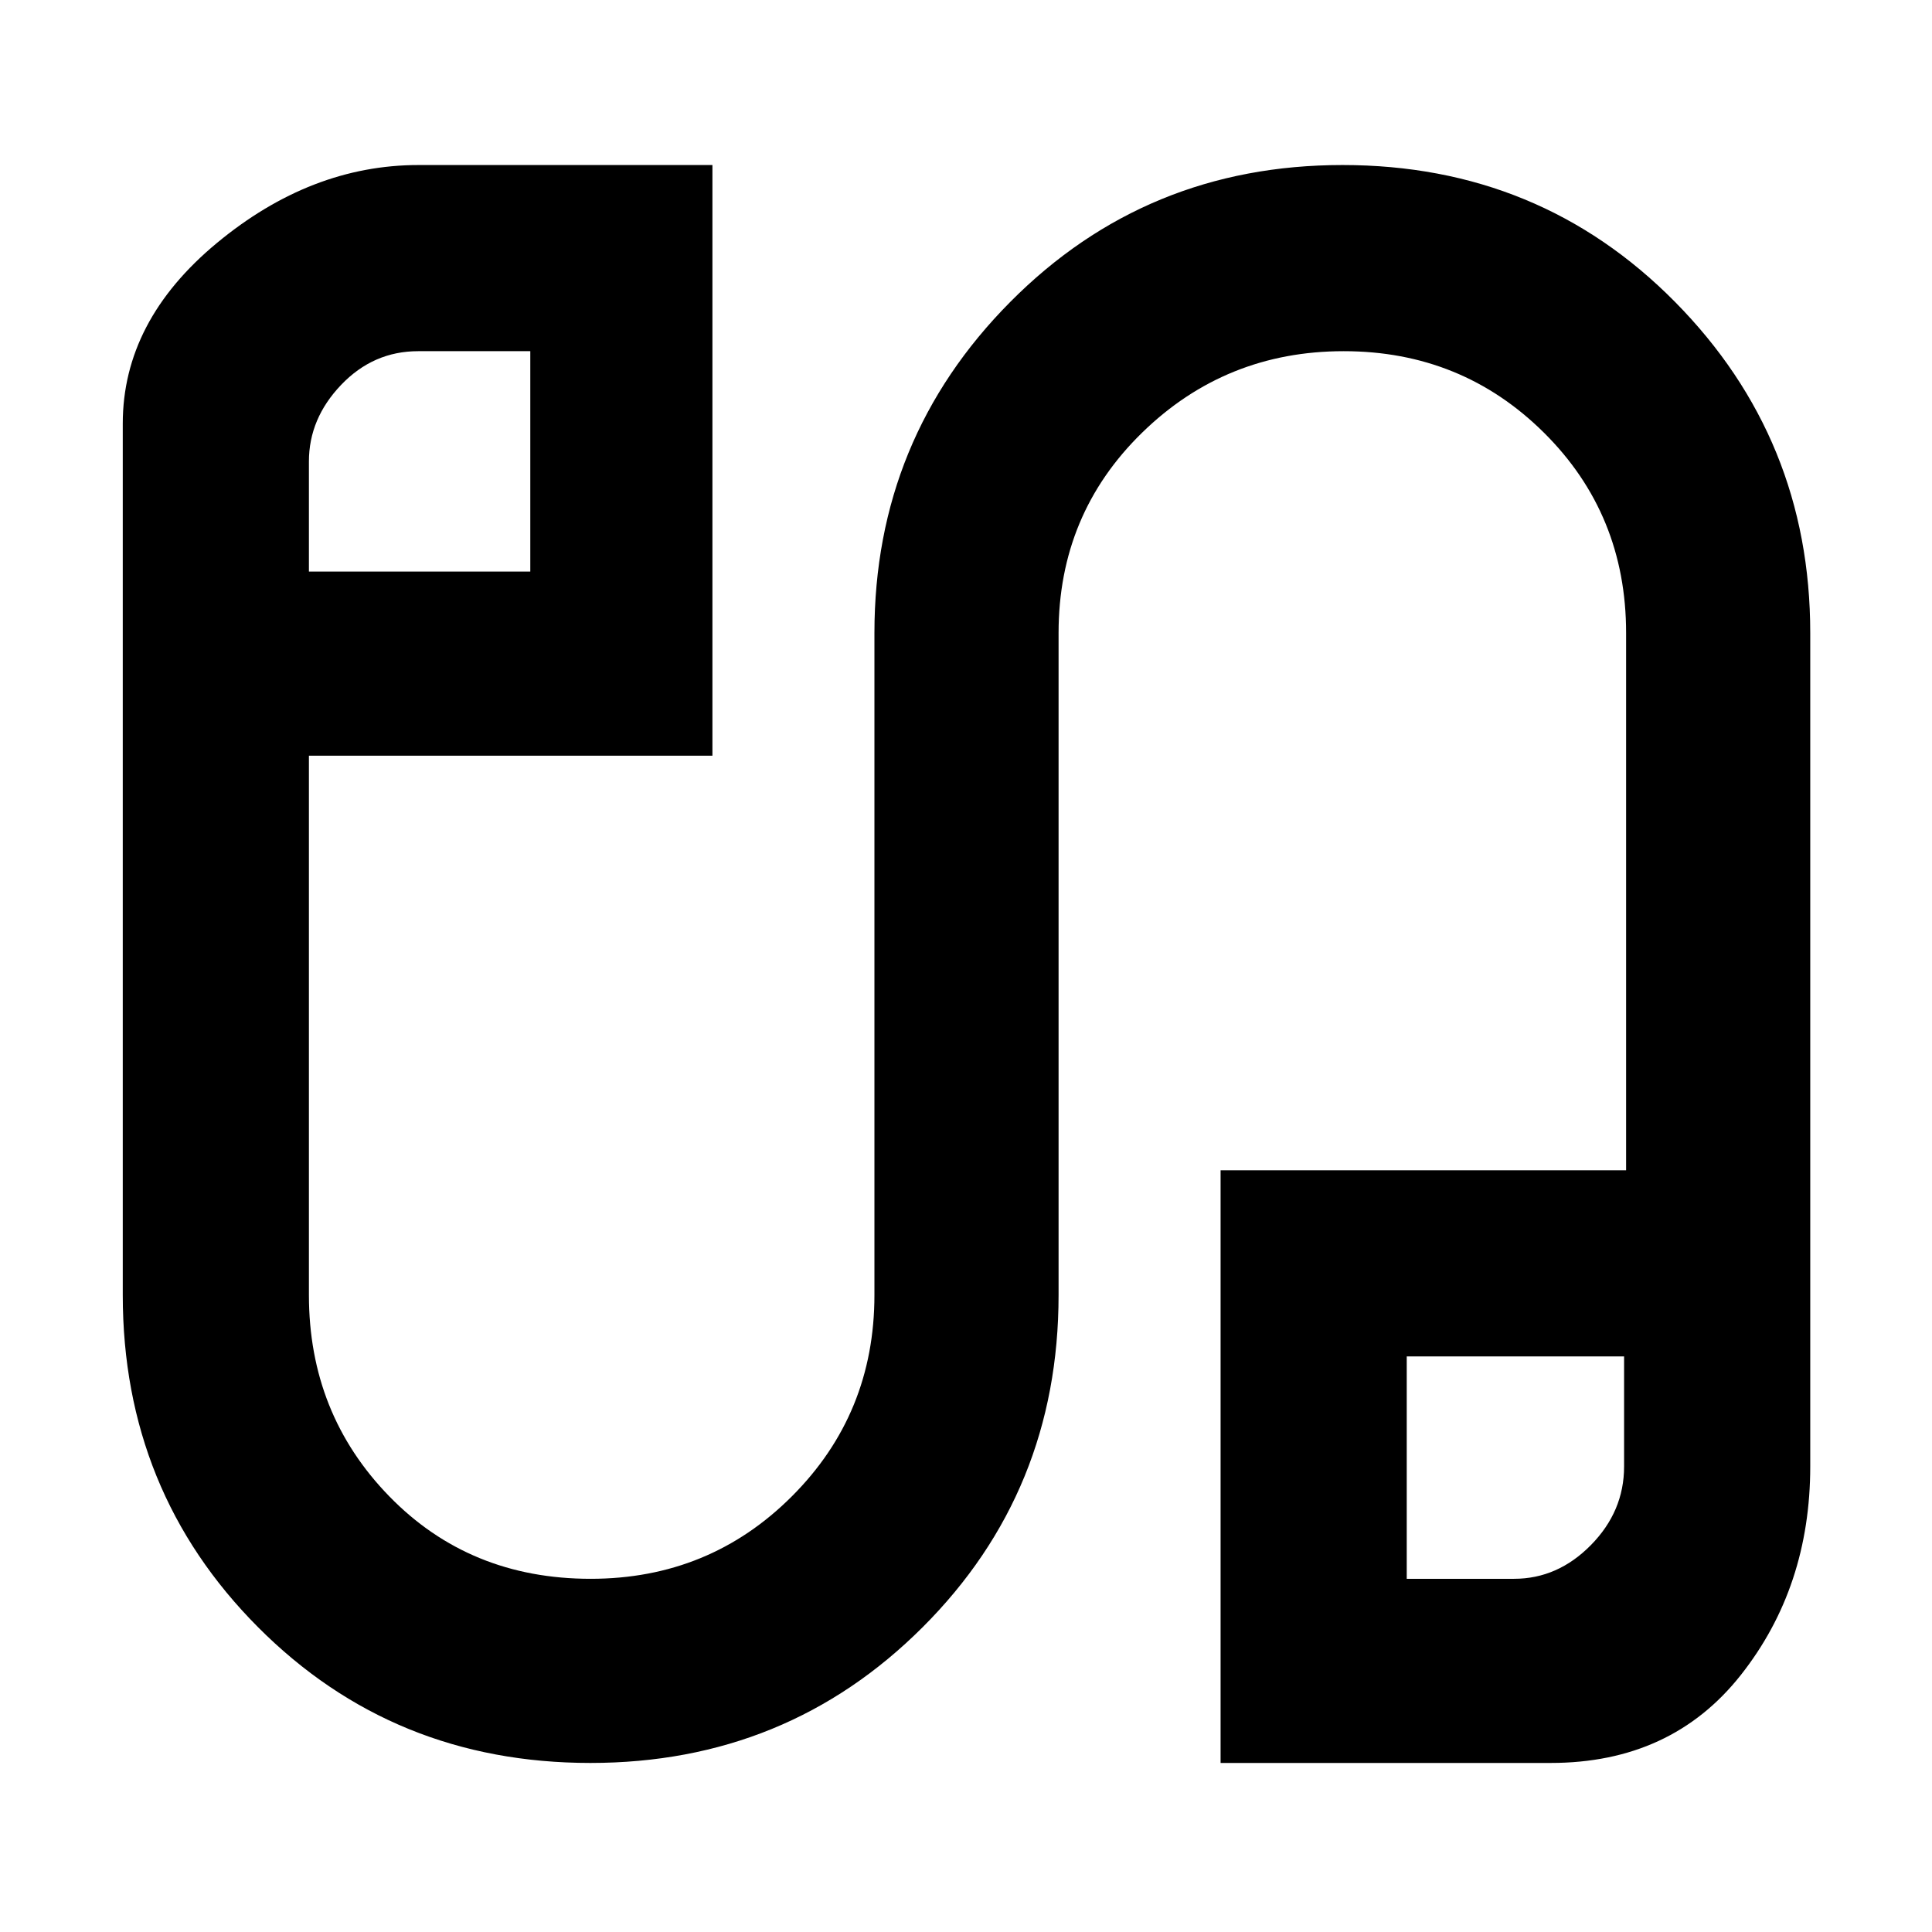 <svg xmlns="http://www.w3.org/2000/svg" height="48" viewBox="0 -960 960 960" width="48"><path d="M293.39-84q-97.99 0-165.19-67.48T61-316.5v-433q0-50.98 46.75-89.74T208-878h146v293.5H153.5v268q0 59 39.92 100 39.91 41 100.08 41 59 0 100-41t41-100v-329q0-96.47 67.51-164.49Q569.52-878 667.11-878q97.99 0 165.19 68.01 67.2 68.02 67.2 164.49v414.1q0 60.02-34.5 103.71Q830.5-84 770.5-84h-164v-294.5H808v-267q0-59-40.82-99.5-40.83-40.5-99.5-40.5-58.68 0-100.18 40.5-41.5 40.5-41.5 99.5v329q0 97.54-67.51 165.02T293.39-84ZM153.5-676h110v-109.5h-55.7q-22.3 0-38.3 16.75-16 16.75-16 38.05v54.7ZM699-175.5h53.33q21.67 0 38.17-16.75T807-231.3V-286H699v110.5ZM209-731Zm544.5 499.5Z"/></svg>